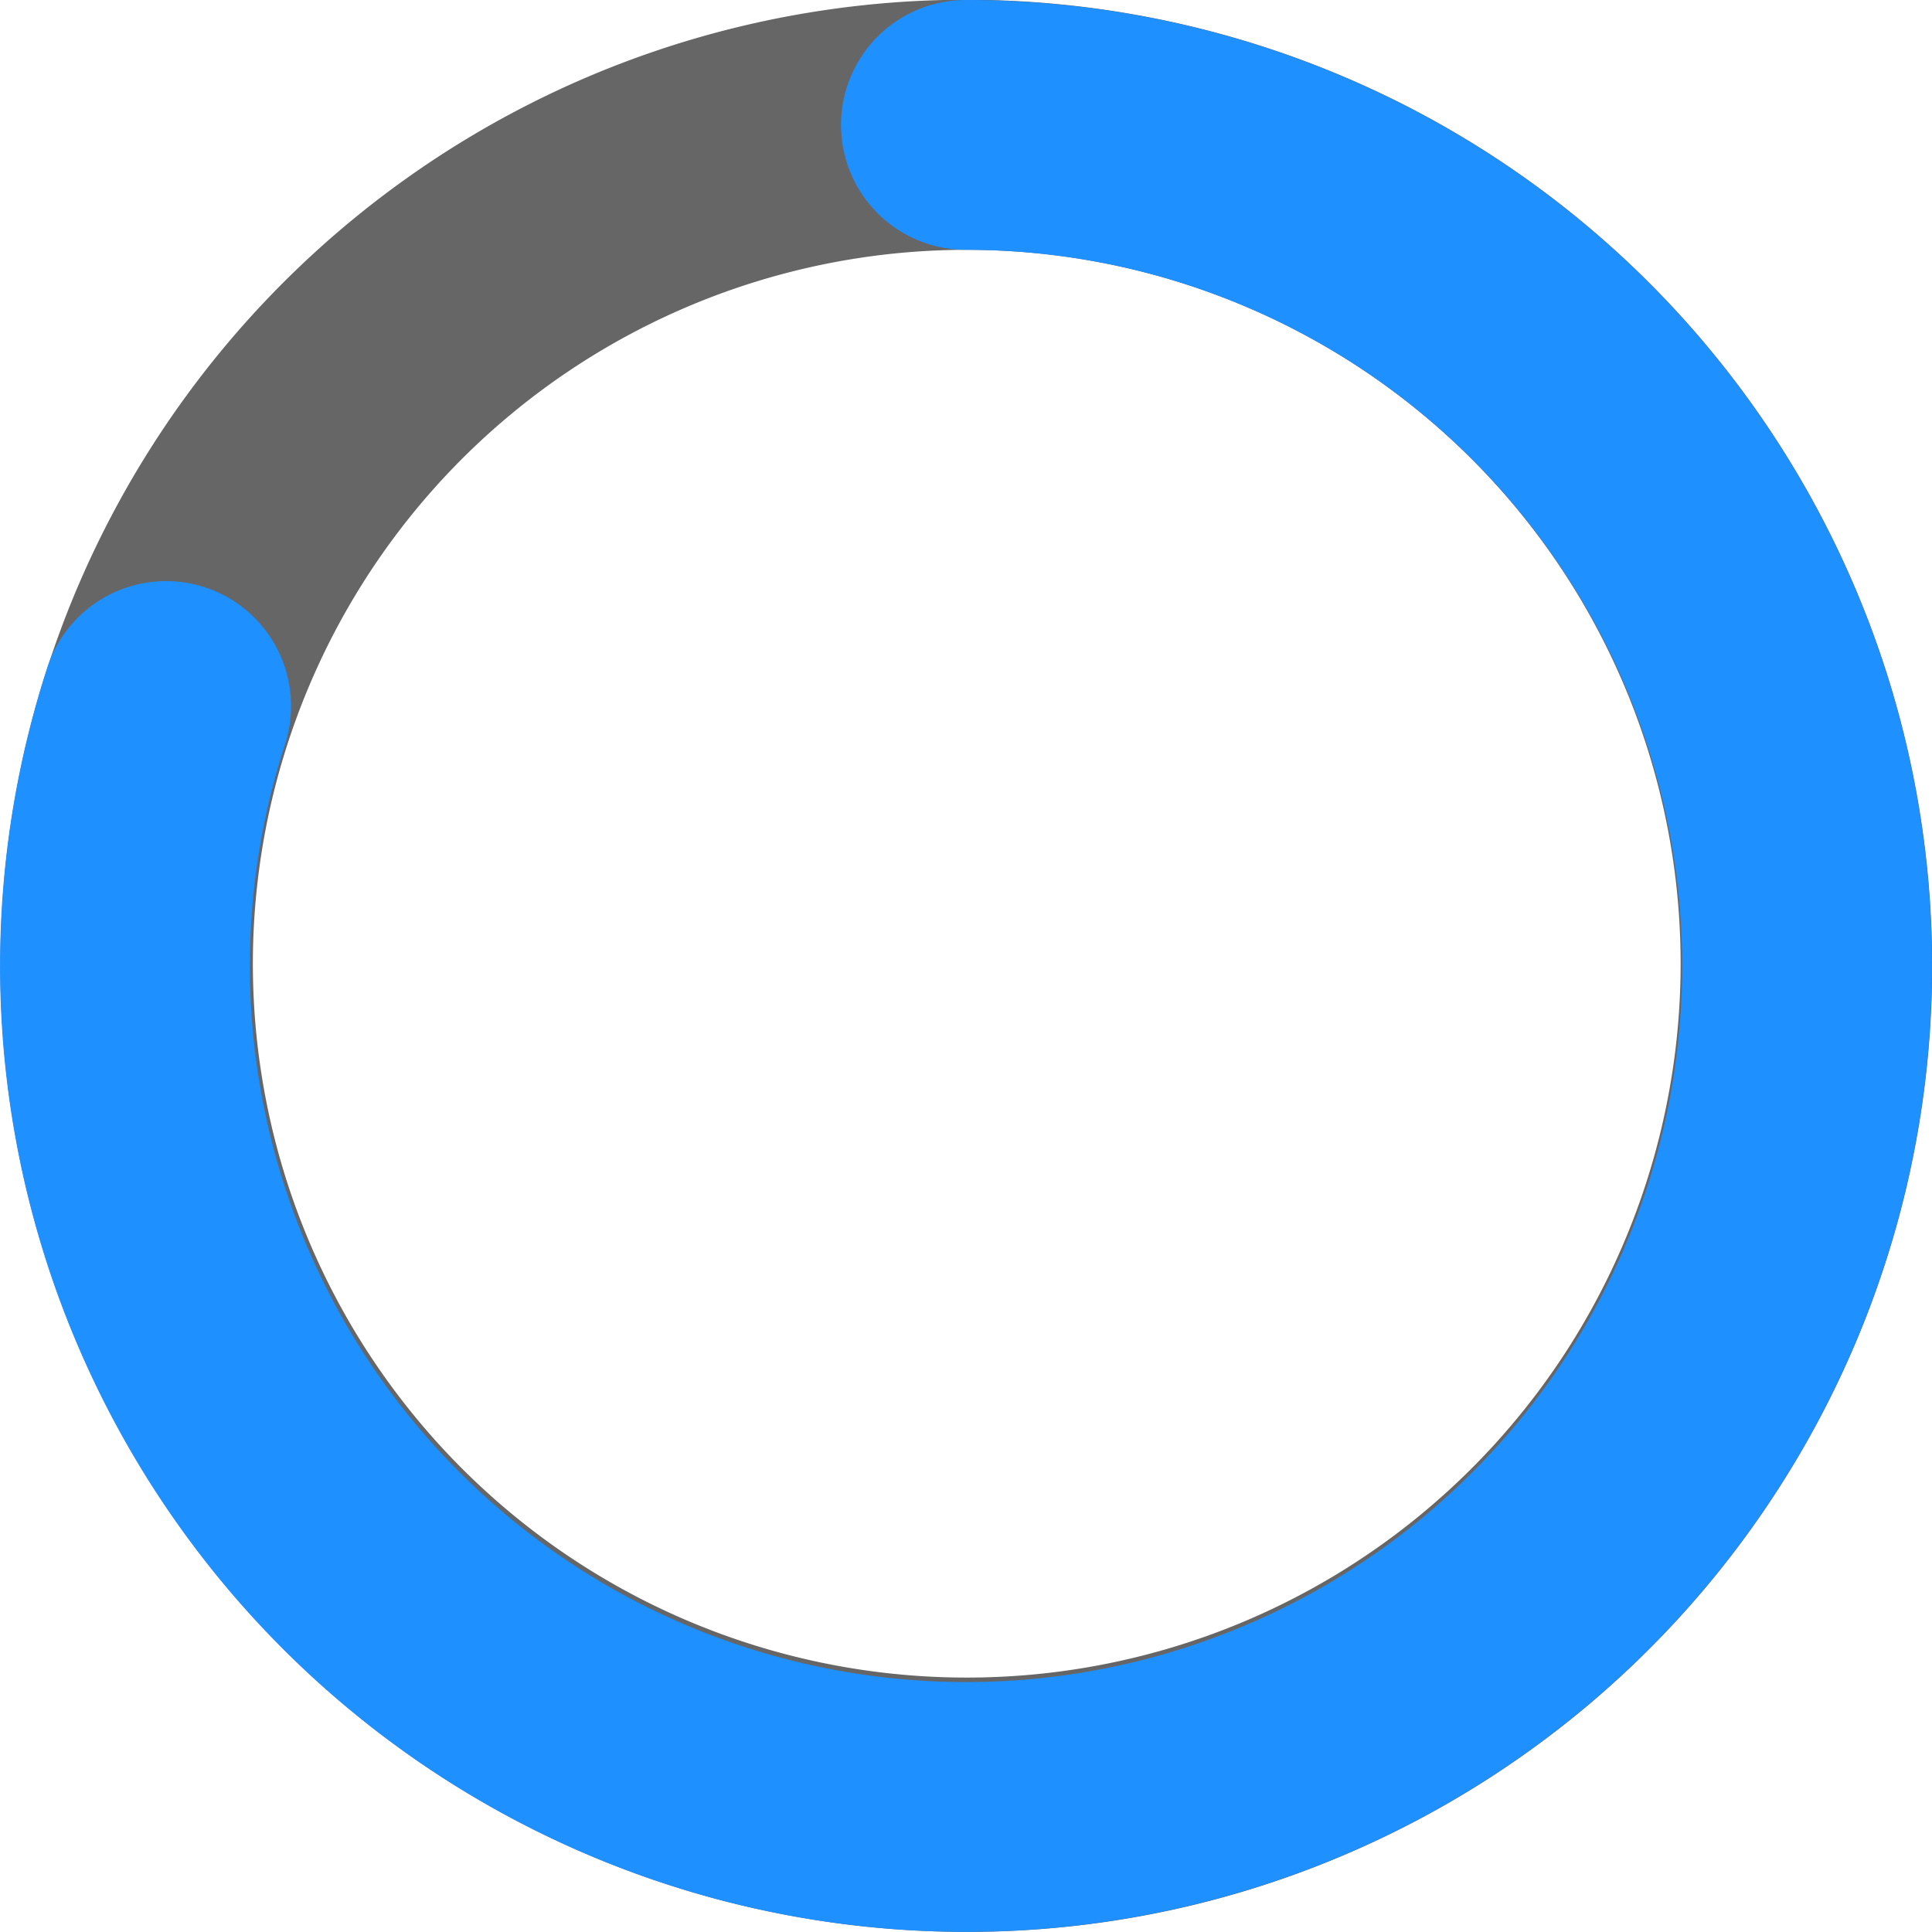 <svg id="Chart_Data_Progress_Bar_Fat_Percentage_4" data-name="Chart Data / Progress Bar / Fat / Percentage #4" xmlns="http://www.w3.org/2000/svg" width="72.005" height="72" viewBox="0 0 72.005 72">
  <path id="Track" d="M36,72A36.009,36.009,0,0,1,21.987,2.829,36.009,36.009,0,0,1,50.013,69.171,35.774,35.774,0,0,1,36,72ZM36,9.311a26.606,26.606,0,1,0,10.389,2.1A26.522,26.522,0,0,0,36,9.311Z" transform="translate(0.002)" fill="#666"/>
  <path id="Progress_Bar" data-name="Progress Bar" d="M1.764,24.875A36,36,0,1,0,36,0a4.655,4.655,0,0,0,0,9.31A26.69,26.69,0,1,1,10.619,27.752a4.655,4.655,0,0,0-8.855-2.877Z" transform="translate(0)" fill="#1e90ff"/>
</svg>

